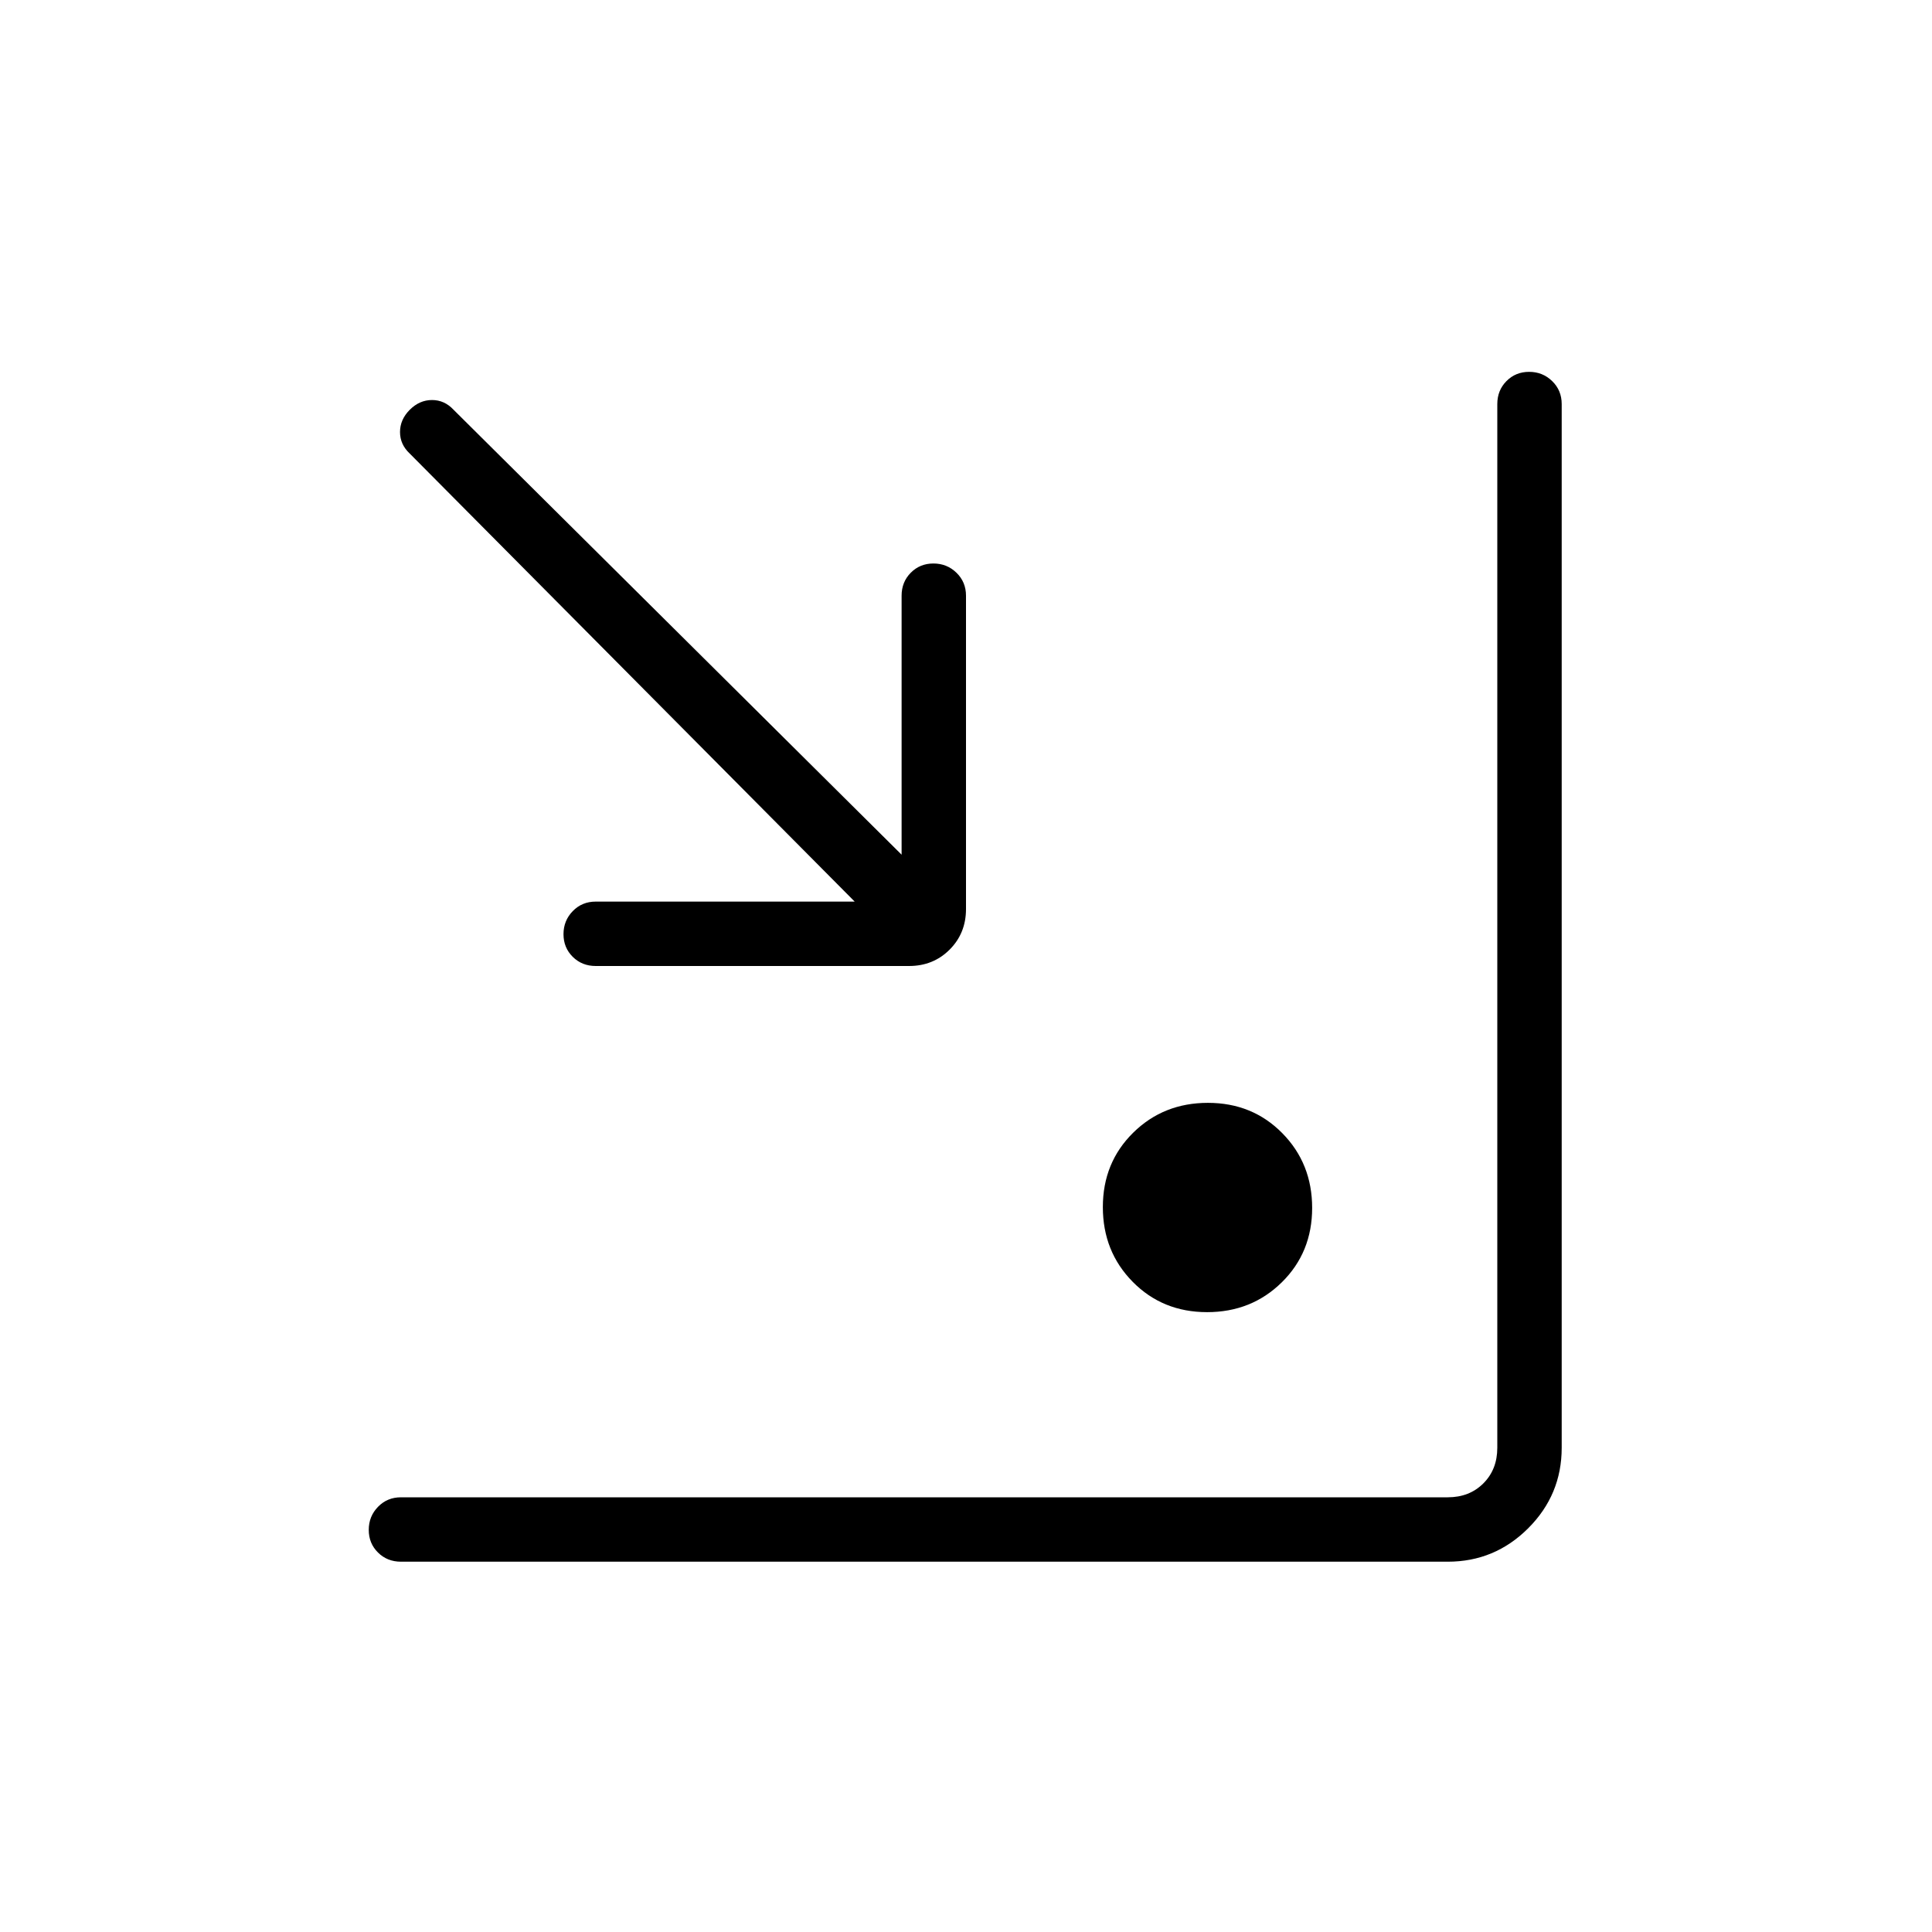 <svg xmlns="http://www.w3.org/2000/svg" height="20" viewBox="0 -960 960 960" width="20"><path d="M199.231-184q-6.8 0-11.4-4.547-4.6-4.547-4.6-11.269t4.6-11.453q4.6-4.731 11.4-4.731h520.154q10.769 0 17.692-6.923T744-240.615v-518.616q0-6.8 4.547-11.4 4.547-4.6 11.27-4.6 6.722 0 11.452 4.6 4.731 4.6 4.731 11.4v518.616q0 23.354-16.631 39.984Q742.739-184 719.385-184H199.231Zm400.557-124q-22.096 0-36.942-15.058Q548-338.117 548-360.212q0-22.096 15.058-36.942Q578.117-412 600.212-412q22.096 0 36.942 15.058Q652-381.883 652-359.788q0 22.096-15.058 36.942Q621.883-308 599.788-308ZM296-480q-6.8 0-11.4-4.547-4.6-4.548-4.6-11.27 0-6.722 4.6-11.452Q289.2-512 296-512h128.692L203.615-734.615q-4.846-4.513-4.846-10.718 0-6.206 4.846-11.052 4.846-4.846 11.052-4.846 6.205 0 10.718 4.846L448-535.308V-664q0-6.8 4.547-11.4 4.547-4.6 11.269-4.6t11.453 4.6Q480-670.8 480-664v155.692q0 12.031-8.138 20.17-8.139 8.138-20.17 8.138H296Z"/></svg>